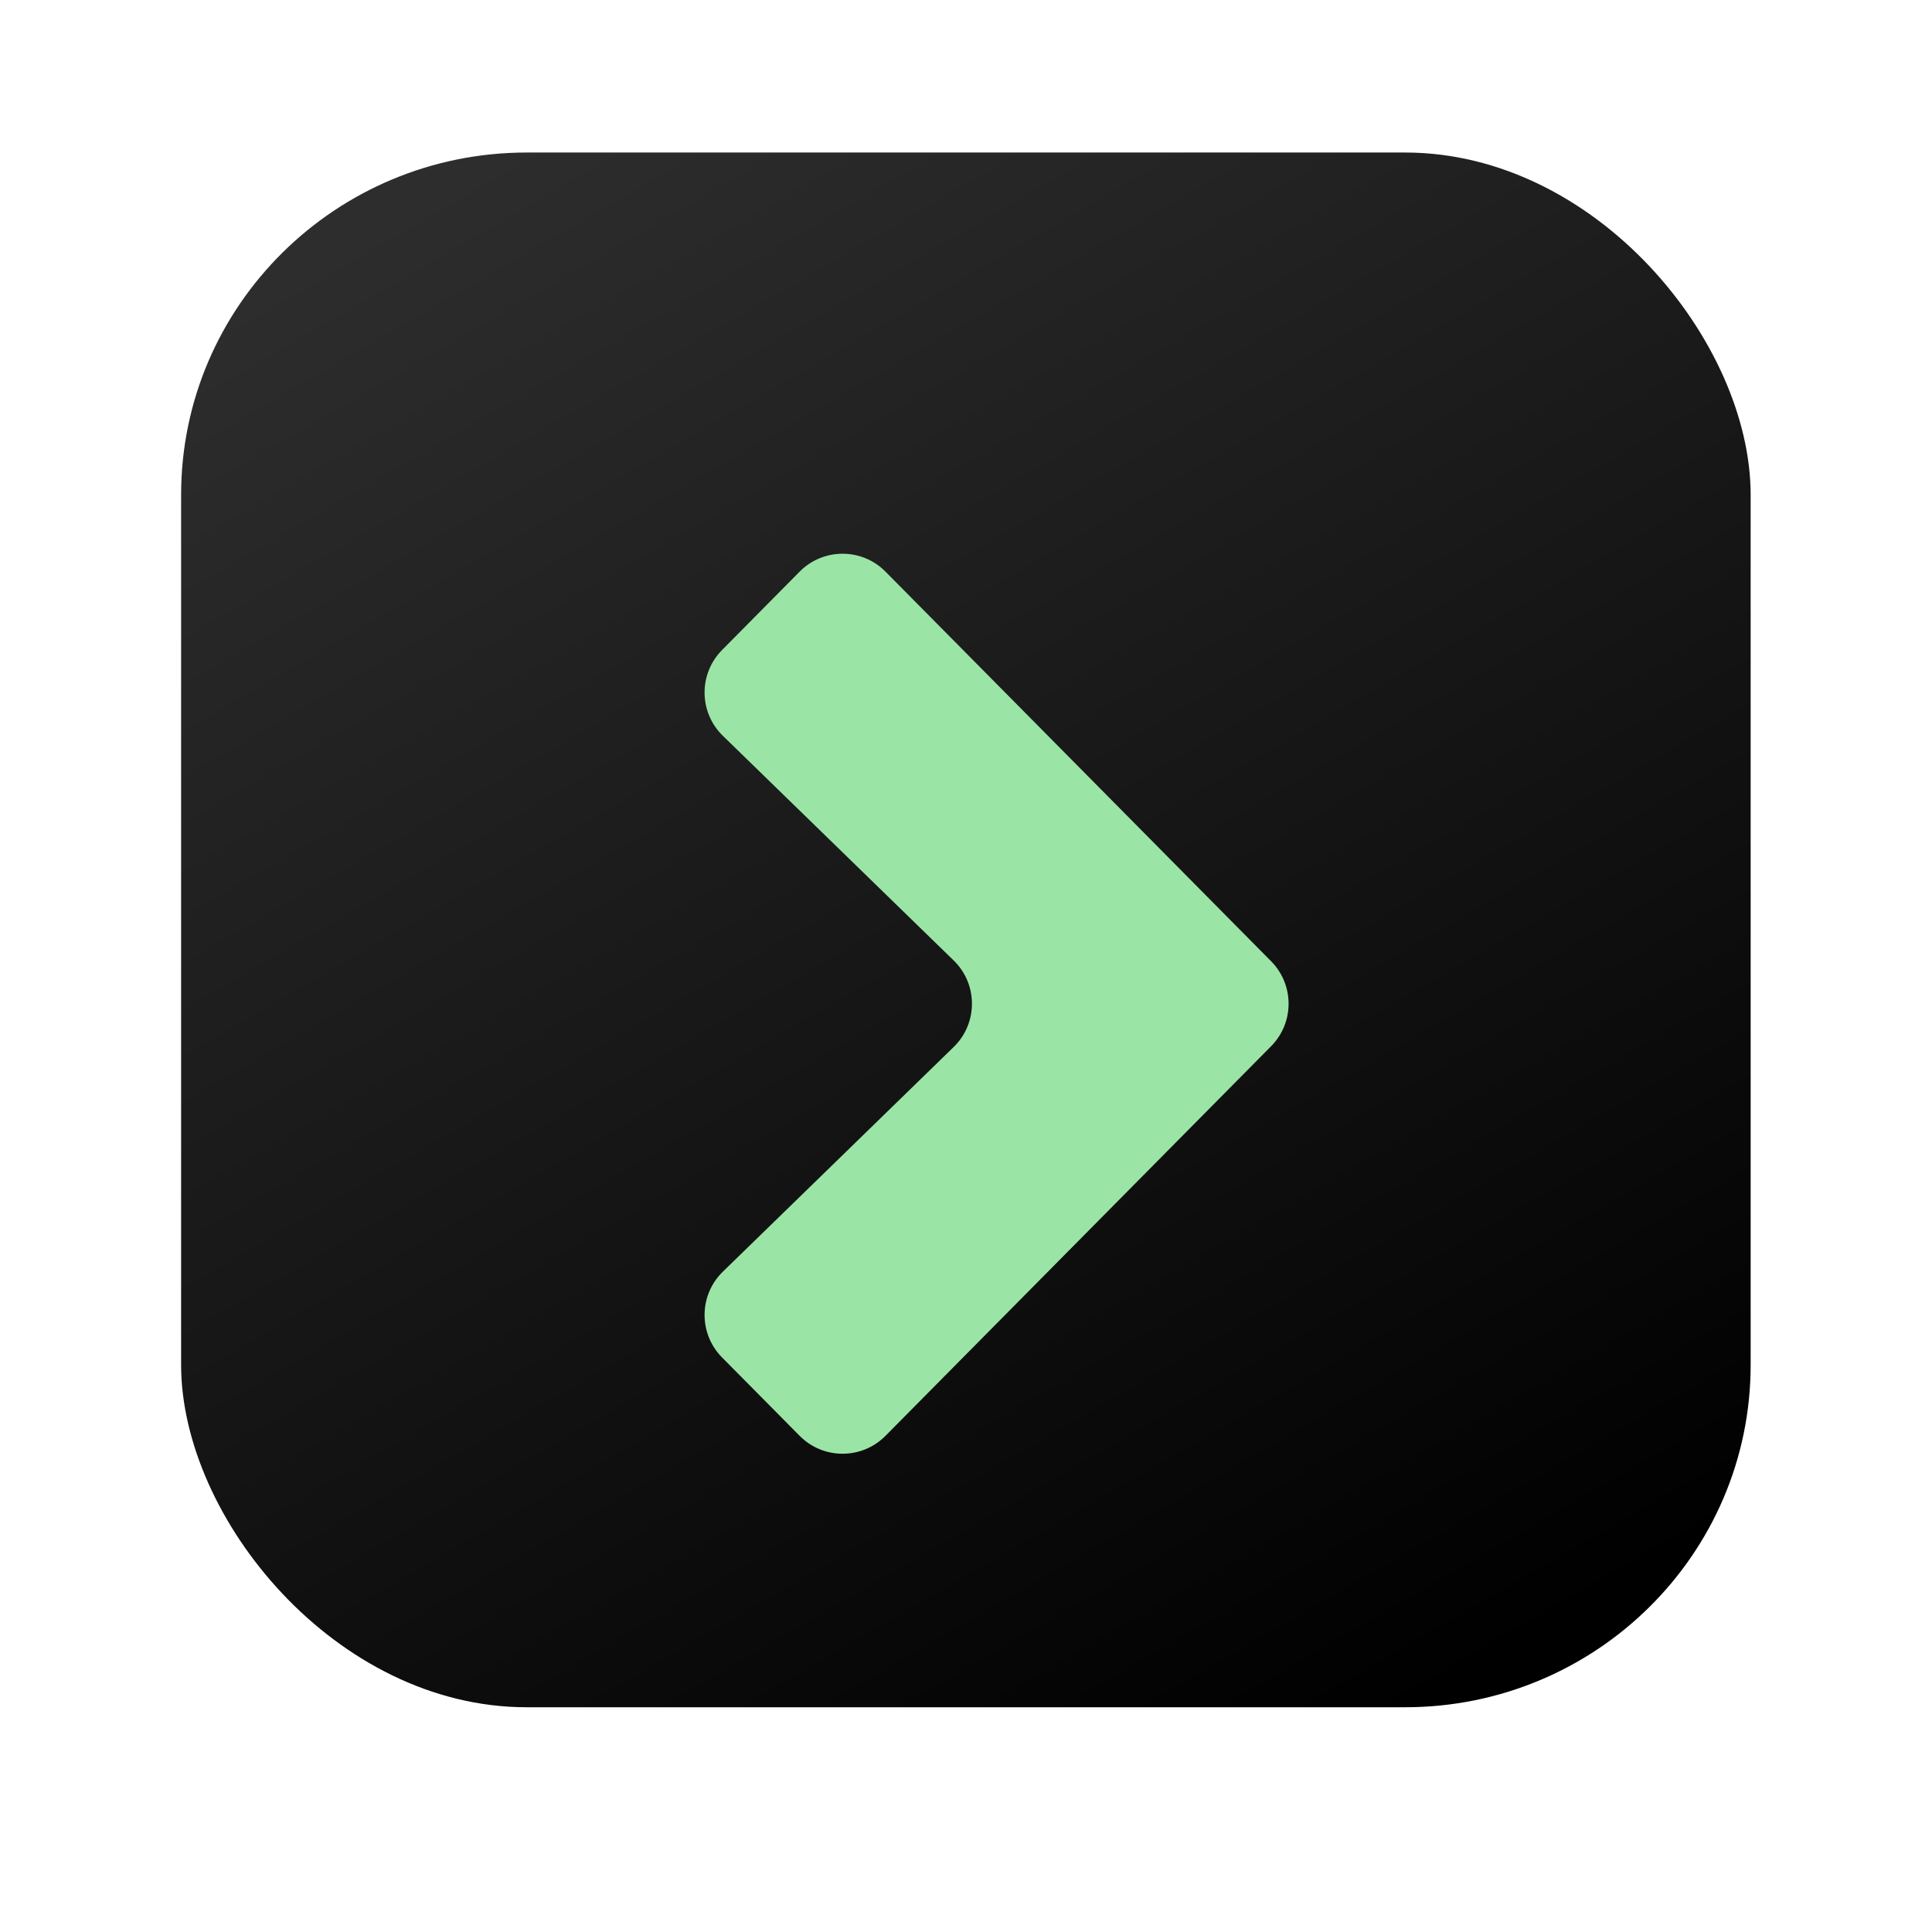 <?xml version="1.0" encoding="UTF-8" standalone="no"?>
<svg
   width="128"
   height="128"
   viewBox="0 0 128 128"
   fill="none"
   version="1.1"
   id="svg9"
   sodipodi:docname="utilities-terminal.svg"
   inkscape:version="1.3.2 (091e20ef0f, 2023-11-25)"
   xmlns:inkscape="http://www.inkscape.org/namespaces/inkscape"
   xmlns:sodipodi="http://sodipodi.sourceforge.net/DTD/sodipodi-0.dtd"
   xmlns="http://www.w3.org/2000/svg"
   xmlns:svg="http://www.w3.org/2000/svg">
  <sodipodi:namedview
     id="namedview9"
     pagecolor="#ffffff"
     bordercolor="#111111"
     borderopacity="1"
     inkscape:showpageshadow="0"
     inkscape:pageopacity="0"
     inkscape:pagecheckerboard="1"
     inkscape:deskcolor="#d1d1d1"
     inkscape:zoom="6.375"
     inkscape:cx="64"
     inkscape:cy="64"
     inkscape:window-width="2560"
     inkscape:window-height="979"
     inkscape:window-x="0"
     inkscape:window-y="0"
     inkscape:window-maximized="1"
     inkscape:current-layer="svg9" />
  <g
     filter="url(#filter0_ii_1176_52)"
     id="g1"
     transform="matrix(0.954,0,0,0.945,2.459,2.545)">
    <rect
       x="10"
       y="10"
       width="109"
       height="109"
       rx="24"
       fill="url(#paint0_linear_1176_52)"
       id="rect1"
       style="fill:url(#paint0_linear_1176_52)" />
  </g>
  <g
     filter="url(#filter1_d_1176_52)"
     id="g2">
    <path
       d="M56.665 93.128C55.1 94.709 52.544 94.709 50.979 93.128L45.837 87.933C44.274 86.353 44.298 83.803 45.89 82.253L61.184 67.366C62.797 65.796 62.797 63.204 61.184 61.634L45.89 46.747C44.298 45.197 44.274 42.647 45.837 41.067L50.979 35.872C52.544 34.291 55.1 34.291 56.665 35.872L82.215 61.686C83.758 63.245 83.758 65.755 82.215 67.314L56.665 93.128Z"
       fill="#9AE5A6"
       id="path1" />
  </g>
  <defs
     id="defs9">
    <filter
       id="filter0_ii_1176_52"
       x="10"
       y="10"
       width="109"
       height="110"
       filterUnits="userSpaceOnUse"
       color-interpolation-filters="sRGB">
      <feFlood
         flood-opacity="0"
         result="BackgroundImageFix"
         id="feFlood2" />
      <feBlend
         mode="normal"
         in="SourceGraphic"
         in2="BackgroundImageFix"
         result="shape"
         id="feBlend2" />
      <feColorMatrix
         in="SourceAlpha"
         type="matrix"
         values="0 0 0 0 0 0 0 0 0 0 0 0 0 0 0 0 0 0 127 0"
         result="hardAlpha"
         id="feColorMatrix2" />
      <feOffset
         dy="-4"
         id="feOffset2" />
      <feComposite
         in2="hardAlpha"
         operator="arithmetic"
         k2="-1"
         k3="1"
         id="feComposite2" />
      <feColorMatrix
         type="matrix"
         values="0 0 0 0 0 0 0 0 0 0 0 0 0 0 0 0 0 0 0.25 0"
         id="feColorMatrix3" />
      <feBlend
         mode="normal"
         in2="shape"
         result="effect1_innerShadow_1176_52"
         id="feBlend3" />
      <feColorMatrix
         in="SourceAlpha"
         type="matrix"
         values="0 0 0 0 0 0 0 0 0 0 0 0 0 0 0 0 0 0 127 0"
         result="hardAlpha"
         id="feColorMatrix4" />
      <feMorphology
         radius="1"
         operator="erode"
         in="SourceAlpha"
         result="effect2_innerShadow_1176_52"
         id="feMorphology4" />
      <feOffset
         dy="2"
         id="feOffset4" />
      <feComposite
         in2="hardAlpha"
         operator="arithmetic"
         k2="-1"
         k3="1"
         id="feComposite4" />
      <feColorMatrix
         type="matrix"
         values="0 0 0 0 1 0 0 0 0 1 0 0 0 0 1 0 0 0 0.25 0"
         id="feColorMatrix5" />
      <feBlend
         mode="normal"
         in2="effect1_innerShadow_1176_52"
         result="effect2_innerShadow_1176_52"
         id="feBlend5" />
    </filter>
    <filter
       id="filter1_d_1176_52"
       x="43.68"
       y="33.686"
       width="44.691"
       height="65.628"
       filterUnits="userSpaceOnUse"
       color-interpolation-filters="sRGB">
      <feFlood
         flood-opacity="0"
         result="BackgroundImageFix"
         id="feFlood5" />
      <feColorMatrix
         in="SourceAlpha"
         type="matrix"
         values="0 0 0 0 0 0 0 0 0 0 0 0 0 0 0 0 0 0 127 0"
         result="hardAlpha"
         id="feColorMatrix6" />
      <feOffset
         dx="2"
         dy="2"
         id="feOffset6" />
      <feGaussianBlur
         stdDeviation="1.5"
         id="feGaussianBlur6" />
      <feComposite
         in2="hardAlpha"
         operator="out"
         id="feComposite6" />
      <feColorMatrix
         type="matrix"
         values="0 0 0 0 0 0 0 0 0 0 0 0 0 0 0 0 0 0 0.14 0"
         id="feColorMatrix7" />
      <feBlend
         mode="normal"
         in2="BackgroundImageFix"
         result="effect1_dropShadow_1176_52"
         id="feBlend7" />
      <feBlend
         mode="normal"
         in="SourceGraphic"
         in2="effect1_dropShadow_1176_52"
         result="shape"
         id="feBlend8" />
    </filter>
    <linearGradient
       id="paint0_linear_1176_52"
       x1="32.141"
       y1="10"
       x2="96.008"
       y2="119"
       gradientUnits="userSpaceOnUse">
      <stop
         stop-color="#2D2D2D"
         id="stop8" />
      <stop
         offset="1"
         id="stop9" />
    </linearGradient>
  </defs>
</svg>
